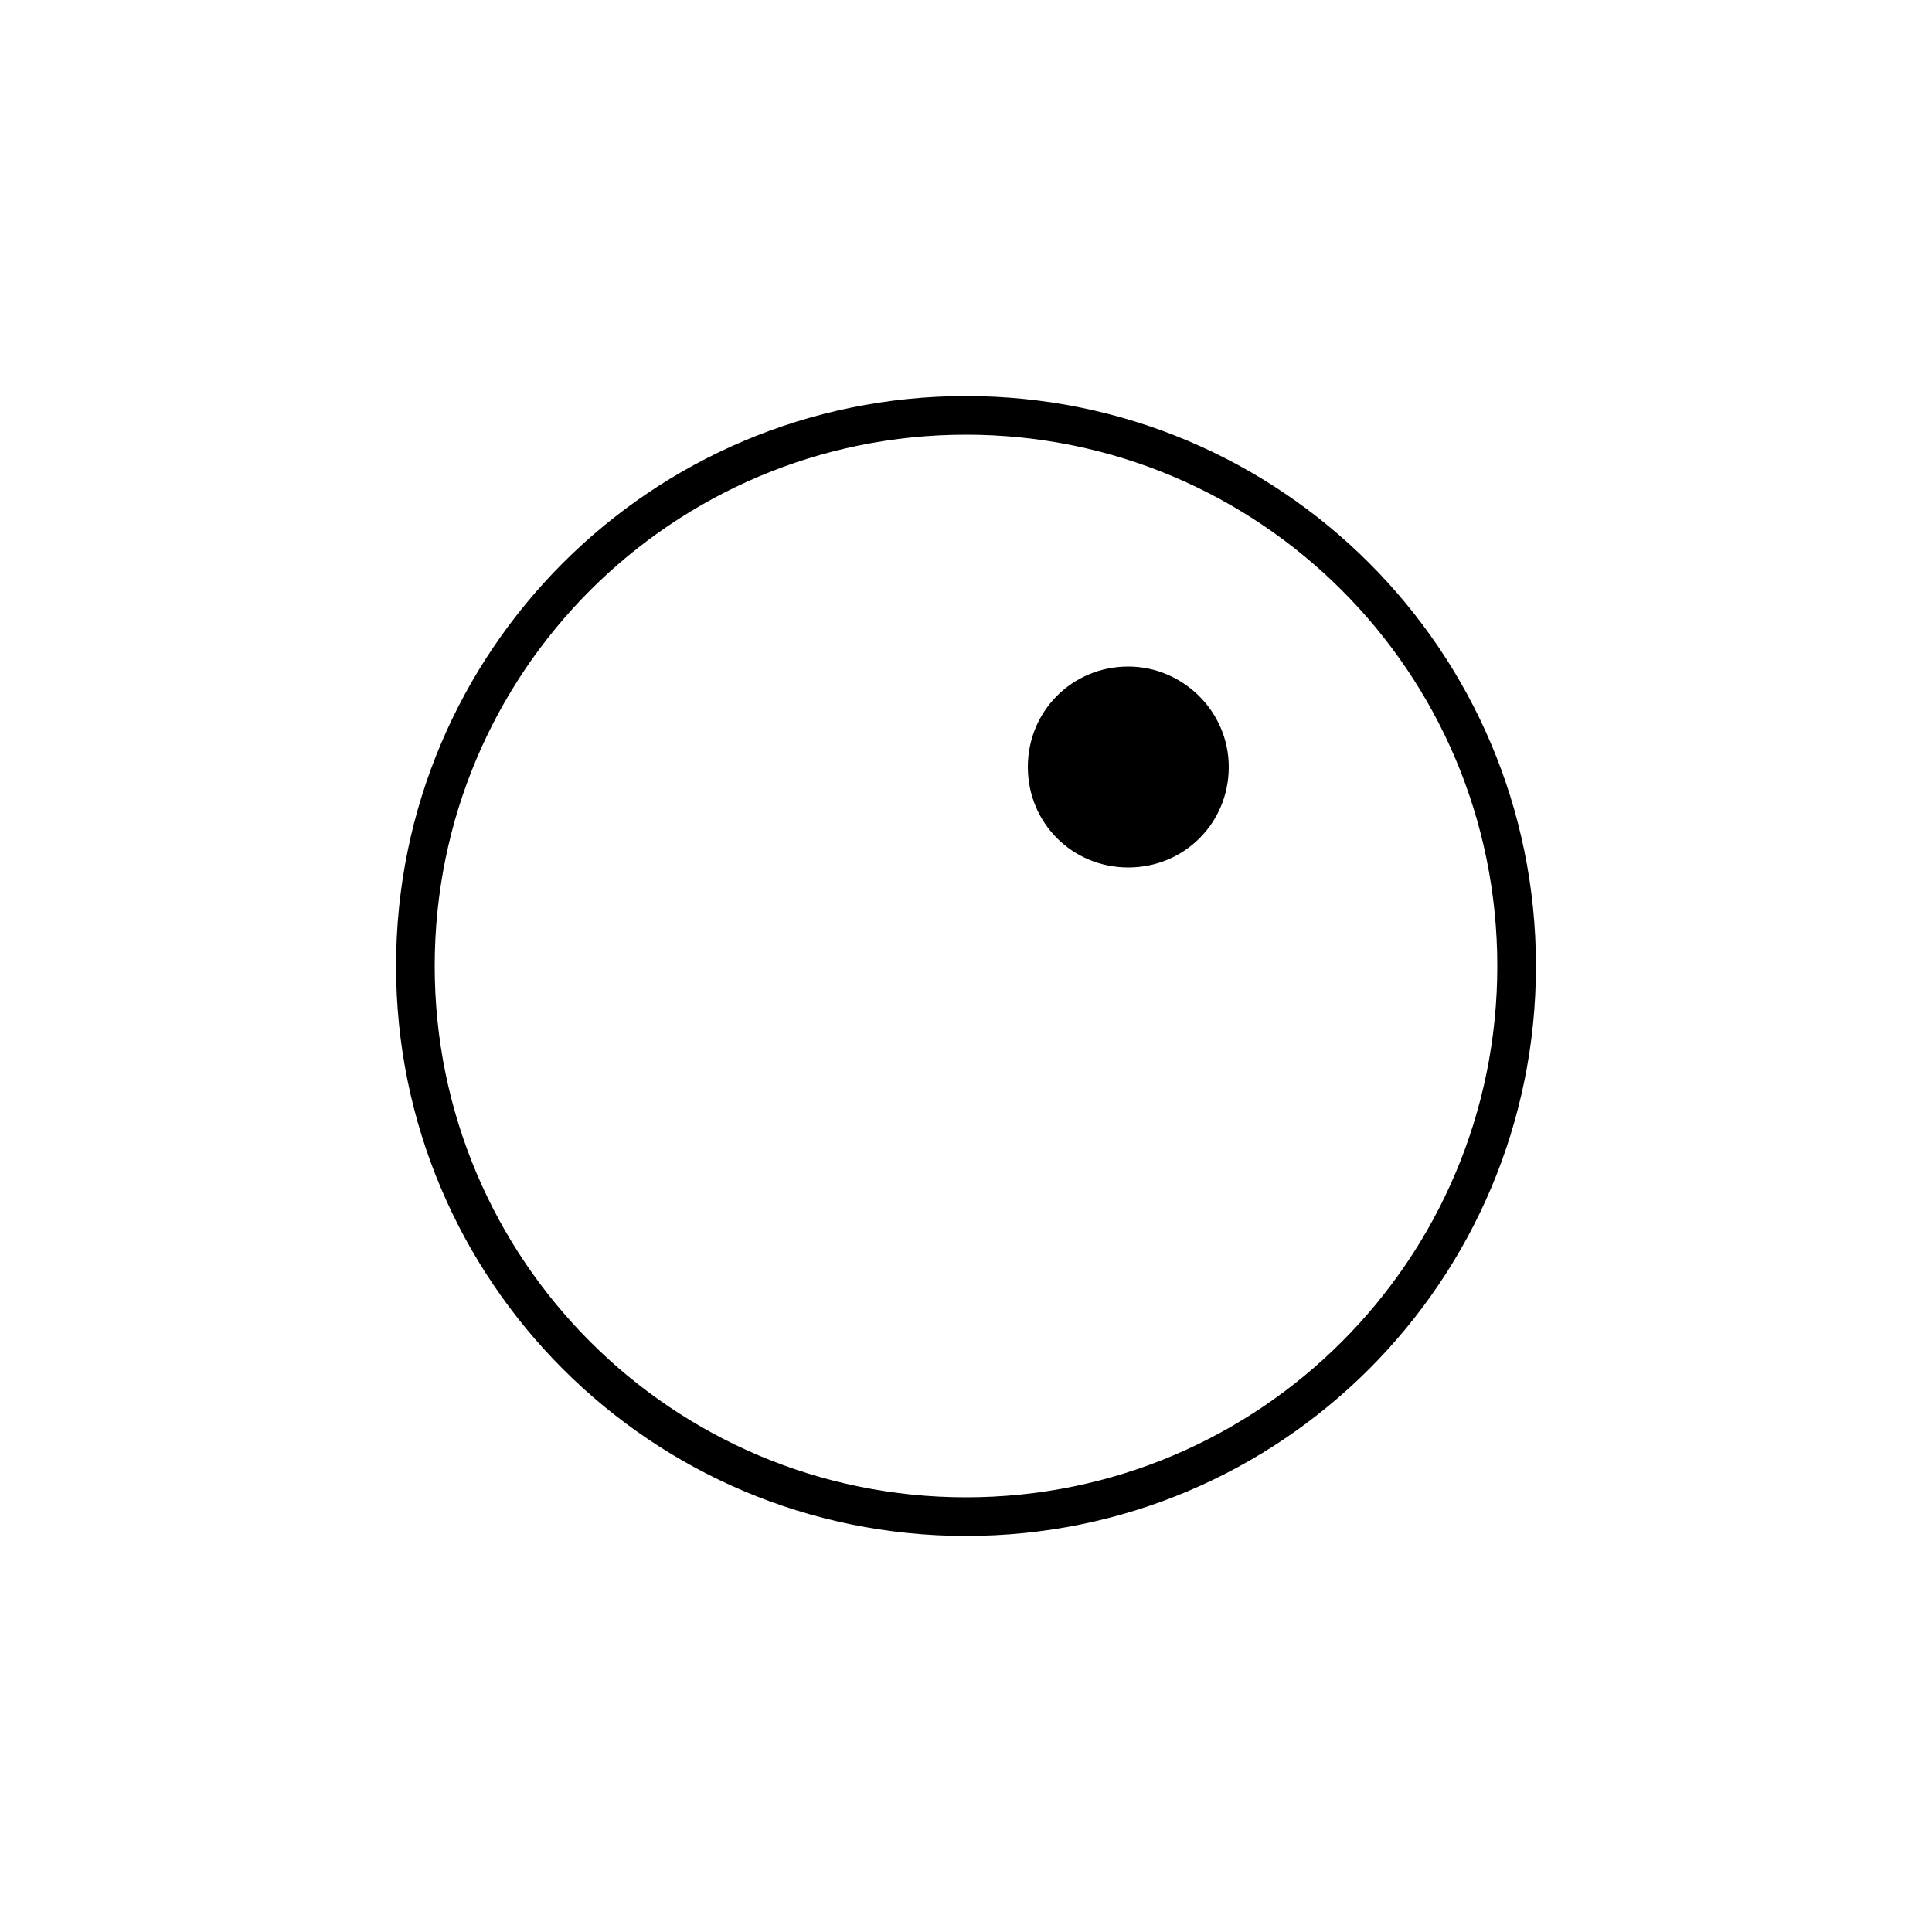 <?xml version="1.0" encoding="utf-8"?>
<!-- Generator: Adobe Illustrator 21.0.0, SVG Export Plug-In . SVG Version: 6.00 Build 0)  -->
<svg version="1.1"
	 id="svg4" xmlns:cc="http://creativecommons.org/ns#" xmlns:dc="http://purl.org/dc/elements/1.1/" xmlns:rdf="http://www.w3.org/1999/02/22-rdf-syntax-ns#" xmlns:svg="http://www.w3.org/2000/svg"
	 xmlns="http://www.w3.org/2000/svg" xmlns:xlink="http://www.w3.org/1999/xlink" x="0px" y="0px" viewBox="0 0 100 100"
	 style="enable-background:new 0 0 100 100;" xml:space="preserve">
<g>
	<path d="M50,20.5c-16.3,0-29.5,13.2-29.5,29.5S33.7,79.5,50,79.5S79.5,66.3,79.5,50S66.3,20.5,50,20.5z M50,77.5
		c-15.2,0-27.5-12.3-27.5-27.5S34.8,22.5,50,22.5S77.5,34.8,77.5,50S65.2,77.5,50,77.5z"/>
</g>
<g>
	<path d="M58.4,34.5c-2.9,0-5.2,2.3-5.2,5.2s2.3,5.2,5.2,5.2s5.2-2.3,5.2-5.2S61.2,34.5,58.4,34.5z"/>
	<path d="M58.4,43.1c-1.9,0-3.4-1.5-3.4-3.4s1.5-3.4,3.4-3.4s3.4,1.5,3.4,3.4S60.2,43.1,58.4,43.1z"/>
</g>
</svg>
